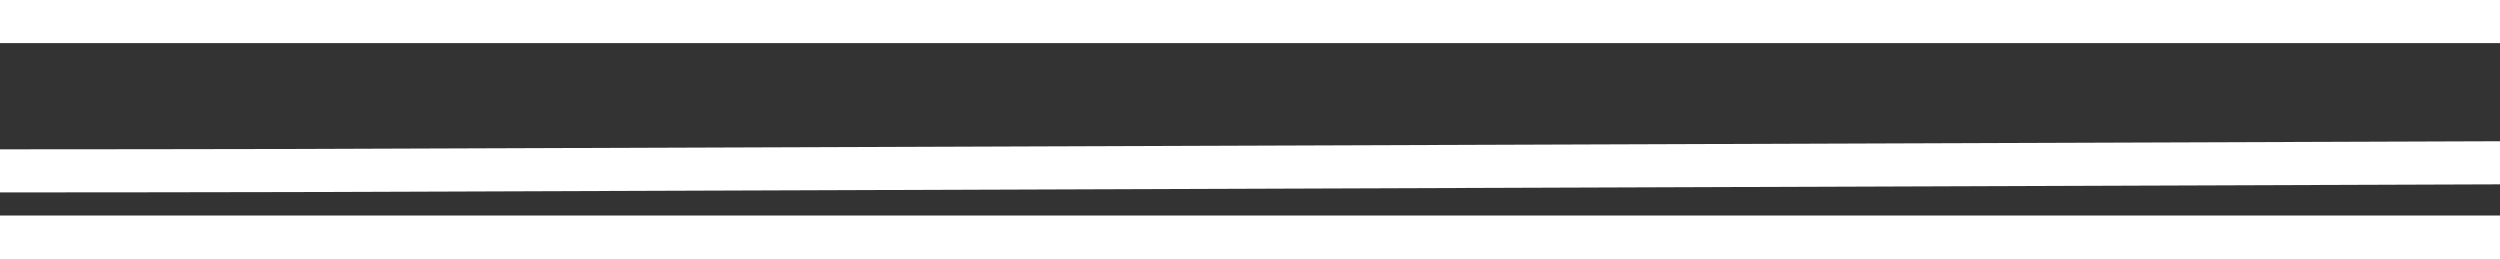 ﻿<?xml version="1.0" encoding="utf-8"?>
<svg version="1.1" xmlns:xlink="http://www.w3.org/1999/xlink" width="58px" height="6px" preserveAspectRatio="xMinYMid meet" viewBox="582 17943  58 4" xmlns="http://www.w3.org/2000/svg">
  <rect x="582" y="17943" width="58" height="4" fill="#333333" stroke="none"/>
  <g transform="matrix(-0.515 0.857 -0.857 -0.515 16307.555 26663.629 )">
    <path d="M 59.129 95.767  C 55.243 90.103  51.435 84.38  47.772 78.569  C 43.332 71.527  38.966 64.438  34.563 57.371  C 32.085 53.394  29.696 49.36  27.268 45.351  C 21.874 36.447  16.48 27.541  11.087 18.637  C 7.549 12.798  4.013 6.958  0.476 1.119  C 0.42 1.026  0.364 0.935  0.308 0.842  " stroke-width="1" stroke="#ffffff" fill="none" transform="matrix(1 0 0 1 597 17921 )" />
  </g>
</svg>